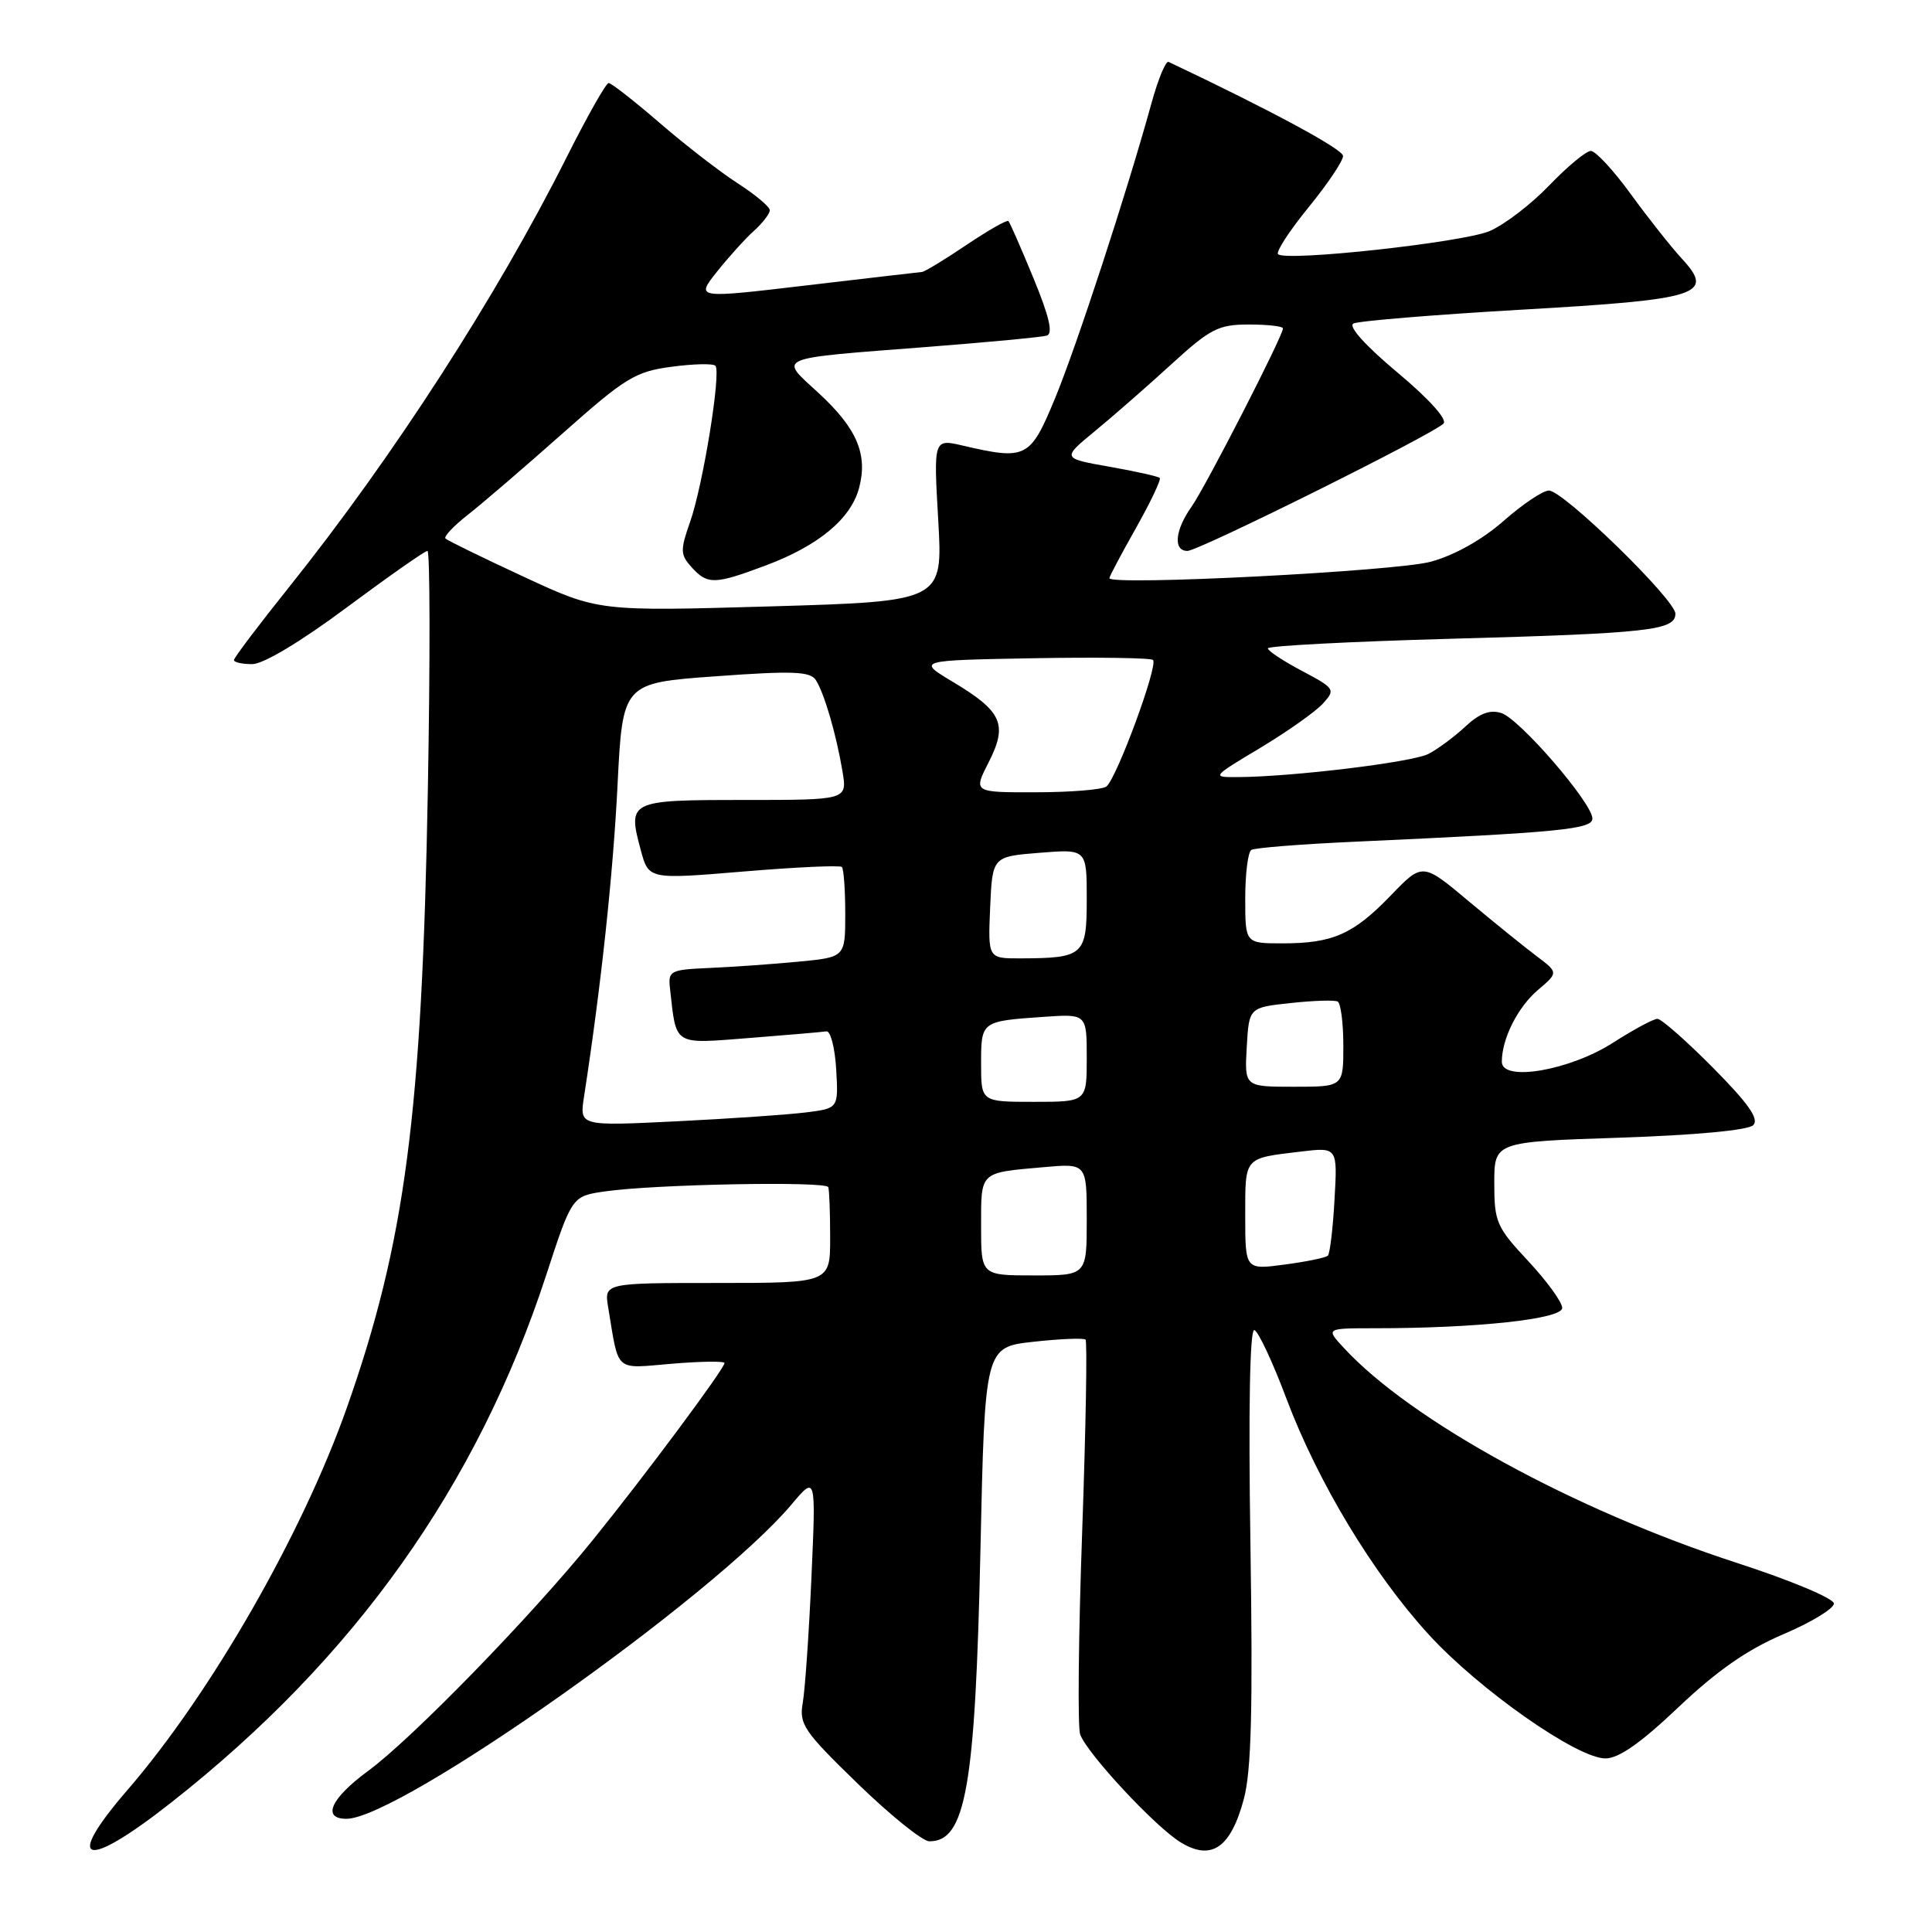 <?xml version="1.0" encoding="UTF-8" standalone="no"?>
<!DOCTYPE svg PUBLIC "-//W3C//DTD SVG 1.1//EN" "http://www.w3.org/Graphics/SVG/1.1/DTD/svg11.dtd" >
<svg xmlns="http://www.w3.org/2000/svg" xmlns:xlink="http://www.w3.org/1999/xlink" version="1.1" viewBox="0 0 256 256">
 <g >
 <path fill="currentColor"
d=" M 164.81 238.39 C 165.81 234.69 166.02 226.52 165.69 204.71 C 165.41 186.63 165.61 176.04 166.21 176.24 C 166.73 176.41 168.64 180.48 170.44 185.28 C 174.63 196.40 181.91 208.48 189.31 216.58 C 195.99 223.89 208.98 233.00 212.72 233.00 C 214.50 233.00 217.42 230.95 222.42 226.20 C 227.52 221.37 231.52 218.58 236.29 216.55 C 239.98 214.98 243.00 213.15 243.00 212.48 C 243.00 211.80 237.27 209.40 230.05 207.06 C 208.59 200.08 186.98 188.26 178.08 178.62 C 175.65 176.00 175.65 176.00 182.17 176.00 C 195.71 176.00 207.00 174.78 207.00 173.31 C 207.00 172.54 204.97 169.75 202.50 167.10 C 198.30 162.61 198.00 161.93 198.00 156.79 C 198.00 151.30 198.00 151.30 214.60 150.75 C 224.71 150.41 231.64 149.76 232.31 149.09 C 233.12 148.28 231.70 146.25 226.99 141.49 C 223.45 137.92 220.13 135.00 219.62 135.00 C 219.10 135.00 216.46 136.42 213.76 138.15 C 208.01 141.85 199.00 143.39 199.00 140.69 C 199.00 137.64 201.10 133.47 203.78 131.18 C 206.50 128.87 206.50 128.87 203.59 126.68 C 201.99 125.48 197.94 122.20 194.59 119.40 C 188.49 114.29 188.49 114.29 184.28 118.66 C 179.32 123.80 176.60 125.00 169.93 125.00 C 165.00 125.00 165.00 125.00 165.00 119.06 C 165.00 115.79 165.36 112.89 165.81 112.62 C 166.25 112.34 172.44 111.85 179.56 111.53 C 206.83 110.29 211.00 109.88 211.00 108.46 C 211.00 106.42 201.36 95.25 198.93 94.48 C 197.43 94.00 196.04 94.52 194.16 96.28 C 192.70 97.64 190.50 99.27 189.27 99.90 C 187.13 101.00 171.28 102.93 164.00 102.97 C 160.52 102.99 160.54 102.96 167.02 99.08 C 170.61 96.92 174.33 94.29 175.29 93.23 C 176.98 91.36 176.89 91.22 172.52 88.90 C 170.03 87.58 168.00 86.24 168.00 85.91 C 168.00 85.58 178.91 85.01 192.25 84.64 C 218.49 83.92 222.00 83.52 222.00 81.32 C 222.00 79.47 207.15 65.00 205.24 65.00 C 204.45 65.00 201.75 66.81 199.24 69.02 C 196.41 71.51 192.74 73.57 189.59 74.43 C 184.96 75.70 147.00 77.64 147.00 76.61 C 147.00 76.38 148.59 73.39 150.53 69.95 C 152.46 66.52 153.88 63.54 153.67 63.33 C 153.46 63.12 150.45 62.45 146.99 61.84 C 140.70 60.73 140.70 60.73 145.09 57.12 C 147.51 55.13 152.07 51.14 155.23 48.25 C 160.39 43.54 161.45 43.00 165.49 43.00 C 167.97 43.00 170.00 43.23 170.00 43.52 C 170.00 44.51 159.74 64.52 157.88 67.15 C 155.68 70.26 155.43 73.00 157.34 73.00 C 158.82 73.00 189.81 57.59 191.27 56.13 C 191.81 55.59 189.37 52.87 185.17 49.36 C 180.94 45.82 178.62 43.25 179.33 42.87 C 179.97 42.53 189.95 41.71 201.50 41.04 C 225.29 39.68 227.27 39.05 222.84 34.26 C 221.44 32.74 218.41 28.91 216.11 25.75 C 213.82 22.59 211.42 20.00 210.80 20.00 C 210.17 20.00 207.69 22.06 205.28 24.57 C 202.86 27.09 199.30 29.81 197.35 30.63 C 193.72 32.14 170.36 34.69 169.35 33.68 C 169.04 33.37 170.86 30.58 173.39 27.47 C 175.93 24.36 177.98 21.30 177.96 20.66 C 177.93 19.76 168.30 14.57 154.84 8.20 C 154.47 8.03 153.45 10.50 152.57 13.70 C 149.32 25.49 142.71 45.71 139.81 52.75 C 136.51 60.73 136.00 61.00 127.60 59.05 C 123.70 58.14 123.70 58.14 124.32 68.91 C 124.94 79.68 124.94 79.68 102.10 80.35 C 79.27 81.01 79.27 81.01 69.39 76.42 C 63.95 73.90 59.29 71.62 59.03 71.36 C 58.77 71.11 60.11 69.68 62.01 68.20 C 63.91 66.71 69.57 61.85 74.58 57.40 C 82.86 50.05 84.19 49.23 88.97 48.60 C 91.86 48.21 94.48 48.15 94.79 48.46 C 95.59 49.26 93.15 64.33 91.43 69.19 C 90.12 72.91 90.14 73.50 91.64 75.16 C 93.75 77.49 94.68 77.47 101.48 74.92 C 108.45 72.31 112.74 68.75 113.83 64.67 C 115.02 60.21 113.55 56.76 108.46 52.07 C 103.18 47.21 102.34 47.56 123.00 45.96 C 130.97 45.34 138.05 44.67 138.71 44.47 C 139.56 44.20 139.03 41.93 136.94 36.86 C 135.30 32.88 133.81 29.47 133.62 29.29 C 133.43 29.10 130.92 30.53 128.04 32.47 C 125.16 34.41 122.51 36.02 122.15 36.04 C 121.79 36.07 114.90 36.87 106.84 37.82 C 92.19 39.55 92.19 39.55 94.98 36.03 C 96.52 34.09 98.73 31.64 99.89 30.60 C 101.05 29.55 102.00 28.32 102.00 27.86 C 102.00 27.40 100.09 25.80 97.75 24.29 C 95.41 22.78 90.75 19.18 87.39 16.27 C 84.03 13.37 80.99 11.00 80.65 11.00 C 80.30 11.00 77.79 15.45 75.06 20.88 C 65.85 39.23 52.08 60.56 38.37 77.71 C 34.31 82.78 31.00 87.16 31.00 87.46 C 31.00 87.76 32.09 88.00 33.43 88.00 C 34.89 88.00 39.88 85.01 45.93 80.50 C 51.48 76.38 56.29 73.00 56.64 73.00 C 56.98 73.00 57.01 87.29 56.69 104.75 C 55.92 147.59 53.69 164.59 45.97 186.50 C 40.06 203.26 27.93 224.41 16.90 237.17 C 8.35 247.06 11.19 247.89 22.68 238.85 C 46.97 219.76 63.25 196.86 72.36 169.00 C 75.79 158.50 75.79 158.50 80.14 157.87 C 86.61 156.92 109.46 156.49 109.75 157.30 C 109.89 157.68 110.00 160.70 110.00 164.00 C 110.00 170.00 110.00 170.00 95.03 170.00 C 80.05 170.00 80.05 170.00 80.59 173.25 C 82.04 181.97 81.33 181.35 89.05 180.70 C 92.87 180.38 96.00 180.34 96.00 180.61 C 96.00 181.35 85.50 195.47 78.60 204.00 C 70.39 214.16 54.59 230.40 48.76 234.67 C 43.82 238.30 42.61 241.00 45.91 241.00 C 52.93 241.00 94.61 211.56 104.88 199.35 C 108.12 195.50 108.12 195.50 107.52 209.00 C 107.19 216.43 106.67 223.91 106.37 225.62 C 105.87 228.48 106.50 229.40 113.66 236.35 C 117.97 240.53 122.23 243.97 123.13 243.98 C 127.95 244.04 129.23 236.83 129.91 205.50 C 130.50 178.50 130.50 178.50 136.95 177.79 C 140.51 177.40 143.60 177.27 143.84 177.51 C 144.08 177.75 143.88 189.24 143.39 203.05 C 142.90 216.85 142.78 228.91 143.13 229.83 C 144.10 232.42 153.11 242.10 156.46 244.13 C 160.53 246.61 163.08 244.85 164.81 238.39 Z  M 130.00 162.47 C 130.00 155.17 129.75 155.41 138.25 154.66 C 144.00 154.14 144.00 154.14 144.00 161.57 C 144.00 169.00 144.00 169.00 137.00 169.00 C 130.00 169.00 130.00 169.00 130.00 162.47 Z  M 165.00 161.10 C 165.00 153.23 164.77 153.50 172.36 152.59 C 177.23 152.01 177.23 152.01 176.83 158.95 C 176.62 162.77 176.22 166.11 175.95 166.38 C 175.68 166.65 173.11 167.18 170.23 167.56 C 165.00 168.26 165.00 168.26 165.00 161.10 Z  M 77.38 145.36 C 79.64 130.71 81.23 115.90 81.82 104.16 C 82.50 90.50 82.50 90.50 94.85 89.61 C 105.03 88.87 107.36 88.96 108.10 90.11 C 109.23 91.86 110.83 97.38 111.64 102.25 C 112.26 106.00 112.26 106.00 98.60 106.00 C 83.33 106.00 83.14 106.09 84.91 112.66 C 85.95 116.53 85.95 116.53 98.52 115.48 C 105.44 114.90 111.30 114.63 111.55 114.88 C 111.80 115.13 112.00 117.92 112.00 121.09 C 112.00 126.84 112.00 126.84 105.75 127.43 C 102.31 127.76 97.03 128.13 94.00 128.26 C 88.78 128.49 88.51 128.63 88.78 131.00 C 89.64 138.66 89.11 138.33 99.30 137.54 C 104.36 137.14 108.95 136.75 109.50 136.66 C 110.05 136.57 110.63 138.83 110.80 141.68 C 111.10 146.86 111.10 146.86 106.80 147.40 C 104.43 147.70 96.71 148.23 89.64 148.58 C 76.79 149.21 76.79 149.21 77.38 145.36 Z  M 130.00 140.97 C 130.00 135.31 129.99 135.32 138.25 134.74 C 144.00 134.34 144.00 134.34 144.00 140.17 C 144.00 146.00 144.00 146.00 137.00 146.00 C 130.00 146.00 130.00 146.00 130.00 140.97 Z  M 165.20 138.75 C 165.50 133.50 165.50 133.50 171.00 132.91 C 174.03 132.58 176.84 132.49 177.25 132.71 C 177.66 132.94 178.00 135.57 178.00 138.56 C 178.00 144.00 178.00 144.00 171.45 144.00 C 164.90 144.00 164.90 144.00 165.20 138.75 Z  M 131.20 120.25 C 131.50 113.50 131.50 113.50 137.75 113.00 C 144.00 112.50 144.00 112.50 144.00 119.13 C 144.00 126.60 143.60 126.96 135.20 126.99 C 130.91 127.00 130.91 127.00 131.20 120.25 Z  M 131.01 100.99 C 133.56 95.98 132.79 94.26 126.27 90.36 C 121.50 87.50 121.50 87.50 136.89 87.22 C 145.35 87.07 152.51 87.17 152.78 87.45 C 153.50 88.16 147.89 103.35 146.58 104.23 C 145.99 104.64 141.78 104.98 137.23 104.98 C 128.96 105.00 128.96 105.00 131.01 100.99 Z "/>
</g>
</svg>